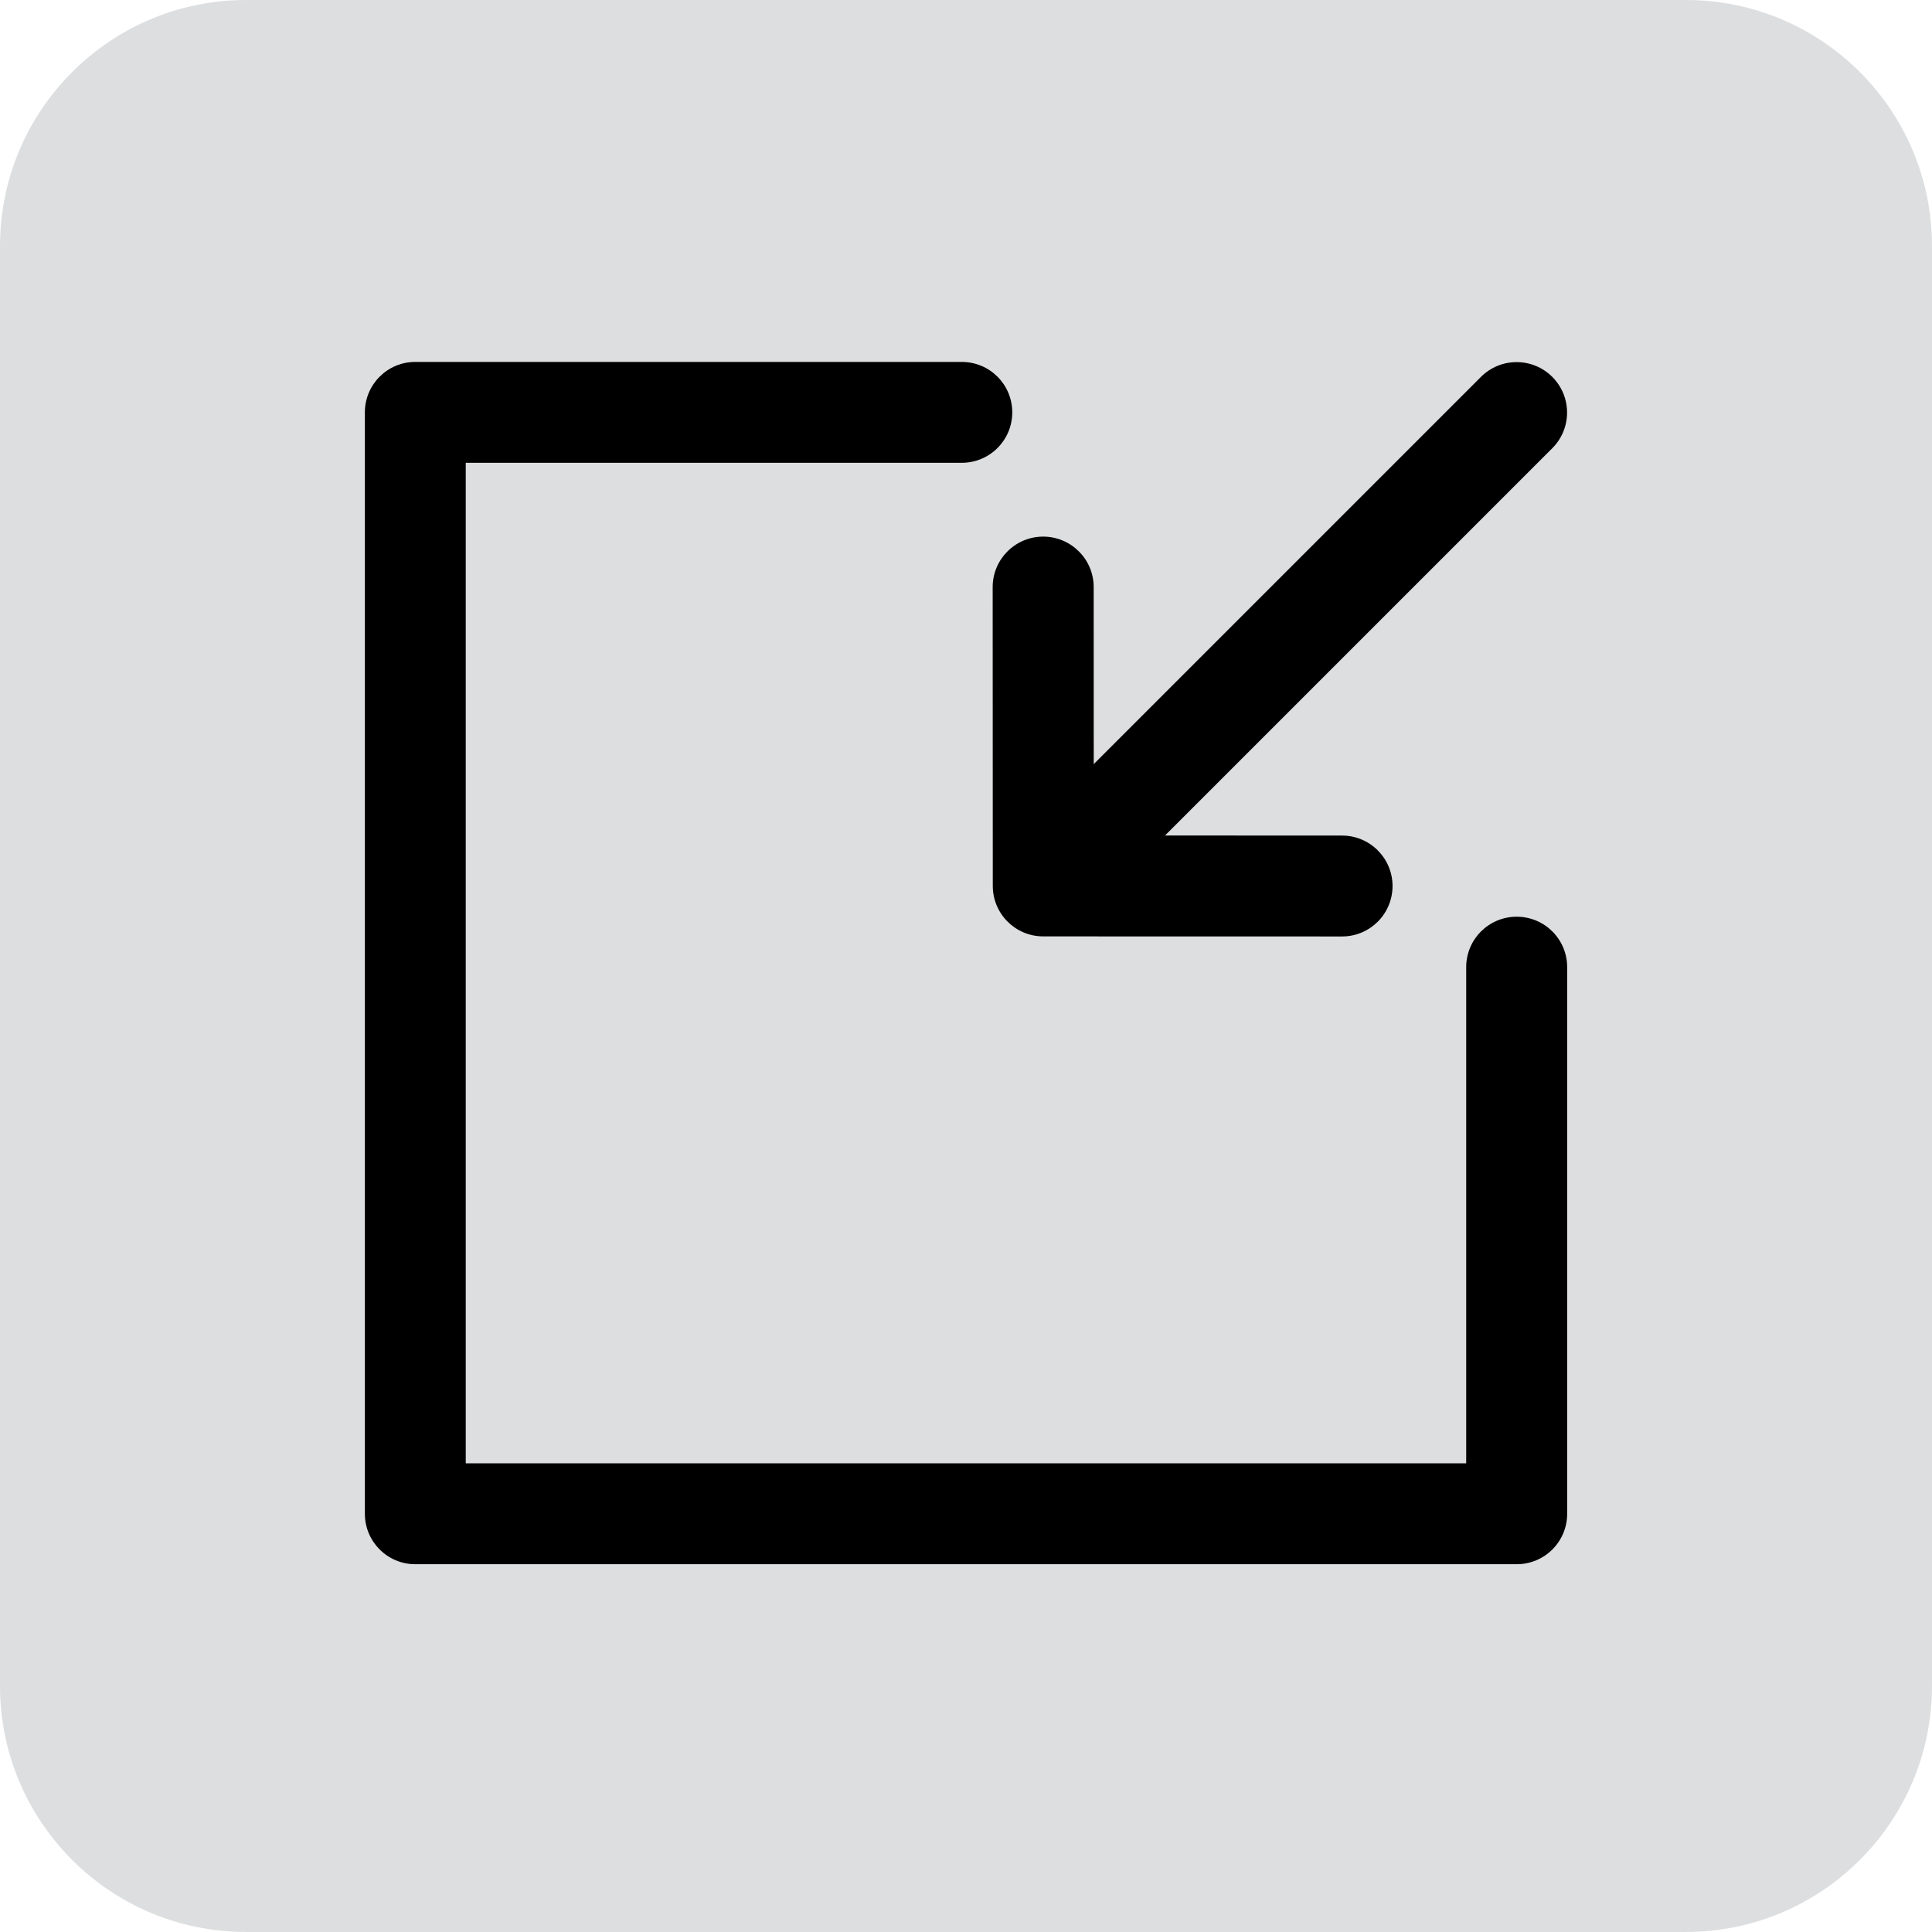 <?xml version="1.0" encoding="utf-8"?>
<!-- Generator: Adobe Illustrator 16.0.0, SVG Export Plug-In . SVG Version: 6.00 Build 0)  -->
<!DOCTYPE svg PUBLIC "-//W3C//DTD SVG 1.1//EN" "http://www.w3.org/Graphics/SVG/1.1/DTD/svg11.dtd">
<svg version="1.1" xmlns="http://www.w3.org/2000/svg" xmlns:xlink="http://www.w3.org/1999/xlink" x="0px" y="0px" width="83.65px"
	 height="83.649px" viewBox="0 0 83.65 83.649" enable-background="new 0 0 83.65 83.649" xml:space="preserve">
<g id="Layer_2">
</g>
<g id="Fondo">
	<path opacity="0.5" fill="#BCBEC0" d="M83.65,10.658C83.65,4.771,78.879,0,72.992,0H10.657C4.771,0,0,4.771,0,10.658v62.333
		c0,5.887,4.771,10.658,10.657,10.658h62.335c5.887,0,10.658-4.771,10.658-10.658V10.658z"/>
	<g>
		<g>
			<path d="M65.667,67.726H17.98c-1.205,0-2.182-0.977-2.182-2.184V17.854c0-1.207,0.977-2.184,2.182-2.184h23.66
				c1.211,0,2.188,0.977,2.188,2.184s-0.977,2.184-2.188,2.184H20.166v43.32h43.316V41.875c0-1.207,0.979-2.184,2.185-2.184
				c1.21,0,2.187,0.977,2.187,2.184v23.667C67.854,66.749,66.877,67.726,65.667,67.726L65.667,67.726z"/>
		</g>
		<g>
			<g>
				<path d="M58.109,40.546L58.109,40.546l-12.938-0.003c-1.209,0-2.186-0.978-2.186-2.186l-0.005-12.939
					c0-1.205,0.979-2.184,2.187-2.184l0,0c1.203,0,2.186,0.976,2.186,2.184l0.003,10.755l10.753,0.005
					c1.205,0,2.184,0.979,2.184,2.184C60.293,39.569,59.314,40.546,58.109,40.546L58.109,40.546z"/>
			</g>
			<g>
				<path d="M46.933,38.779c-0.558,0-1.116-0.212-1.544-0.64c-0.852-0.853-0.852-2.235,0-3.088l18.732-18.733
					c0.854-0.853,2.234-0.853,3.088,0c0.854,0.853,0.854,2.235,0,3.089L48.477,38.14C48.051,38.567,47.492,38.779,46.933,38.779
					L46.933,38.779z"/>
			</g>
		</g>
	</g>
</g>
</svg>
